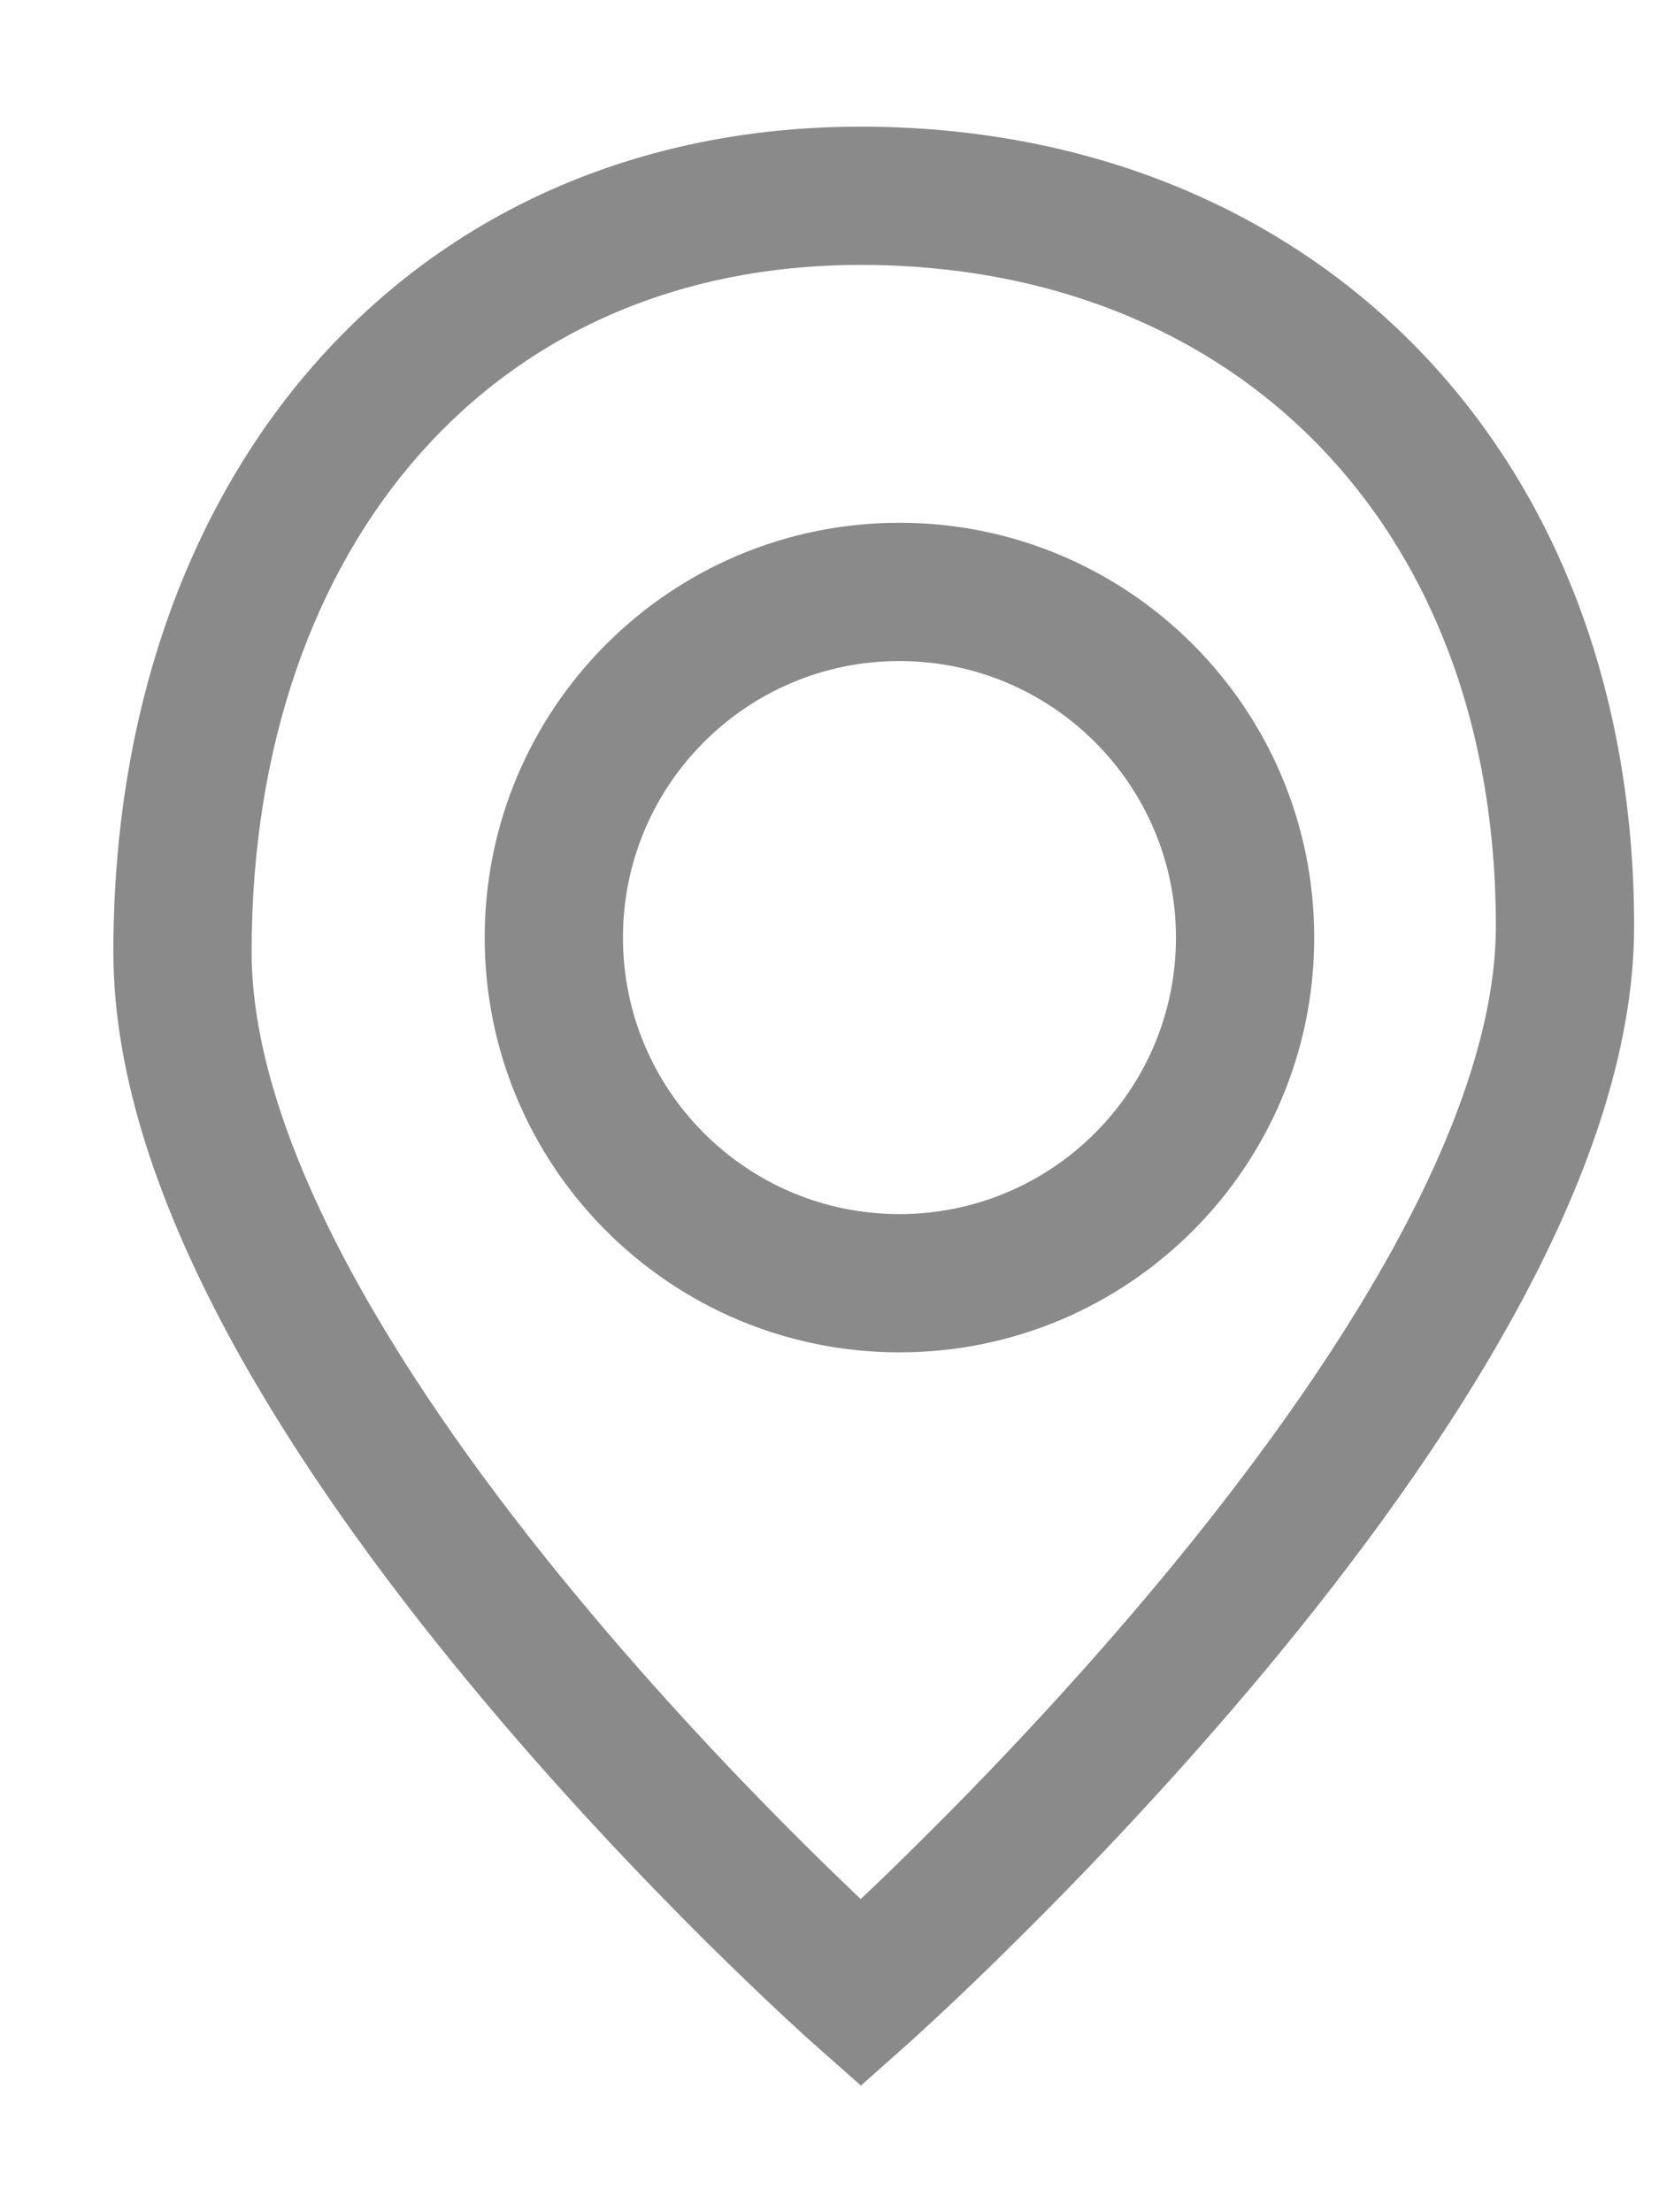 <svg width="12" height="16" viewBox="0 0 12 16" fill="none" xmlns="http://www.w3.org/2000/svg">
<path fill-rule="evenodd" clip-rule="evenodd" d="M1.82 6.885C1.82 5.389 2.274 4.146 3.035 3.285C3.791 2.429 4.878 1.916 6.226 1.916C7.59 1.916 8.73 2.394 9.529 3.211C10.329 4.028 10.82 5.217 10.82 6.699C10.82 7.375 10.547 8.169 10.086 9.011C9.629 9.846 9.014 10.683 8.389 11.434C7.765 12.184 7.14 12.838 6.67 13.304C6.498 13.475 6.348 13.62 6.226 13.735C6.111 13.626 5.971 13.491 5.812 13.333C5.36 12.884 4.759 12.254 4.159 11.528C3.557 10.801 2.966 9.987 2.527 9.171C2.085 8.348 1.82 7.564 1.82 6.885ZM6.559 14.79C6.558 14.79 6.558 14.79 6.226 14.416C5.895 14.79 5.895 14.79 5.895 14.79L5.894 14.79L5.894 14.789L5.89 14.786L5.879 14.776L5.835 14.737C5.798 14.703 5.744 14.653 5.675 14.589C5.537 14.461 5.342 14.275 5.107 14.043C4.64 13.578 4.014 12.924 3.388 12.165C2.763 11.409 2.128 10.539 1.646 9.644C1.169 8.756 0.82 7.801 0.82 6.885C0.82 5.19 1.335 3.698 2.285 2.623C3.24 1.542 4.605 0.916 6.226 0.916C7.832 0.916 9.238 1.484 10.244 2.511C11.249 3.538 11.82 4.99 11.82 6.699C11.82 7.619 11.457 8.588 10.963 9.491C10.464 10.403 9.806 11.295 9.158 12.074C8.508 12.855 7.86 13.532 7.374 14.014C7.132 14.255 6.929 14.448 6.786 14.581C6.715 14.647 6.659 14.699 6.62 14.734L6.575 14.775L6.563 14.786L6.56 14.788L6.559 14.789L6.559 14.79ZM6.226 14.416L6.558 14.79L6.227 15.084L5.895 14.79L6.226 14.416ZM4.506 6.781C4.506 5.677 5.401 4.781 6.506 4.781C7.61 4.781 8.506 5.677 8.506 6.781C8.506 7.886 7.61 8.781 6.506 8.781C5.401 8.781 4.506 7.886 4.506 6.781ZM6.506 3.781C4.849 3.781 3.506 5.124 3.506 6.781C3.506 8.438 4.849 9.781 6.506 9.781C8.163 9.781 9.506 8.438 9.506 6.781C9.506 5.124 8.163 3.781 6.506 3.781Z" fill="#8A8A8A"/>
</svg>
